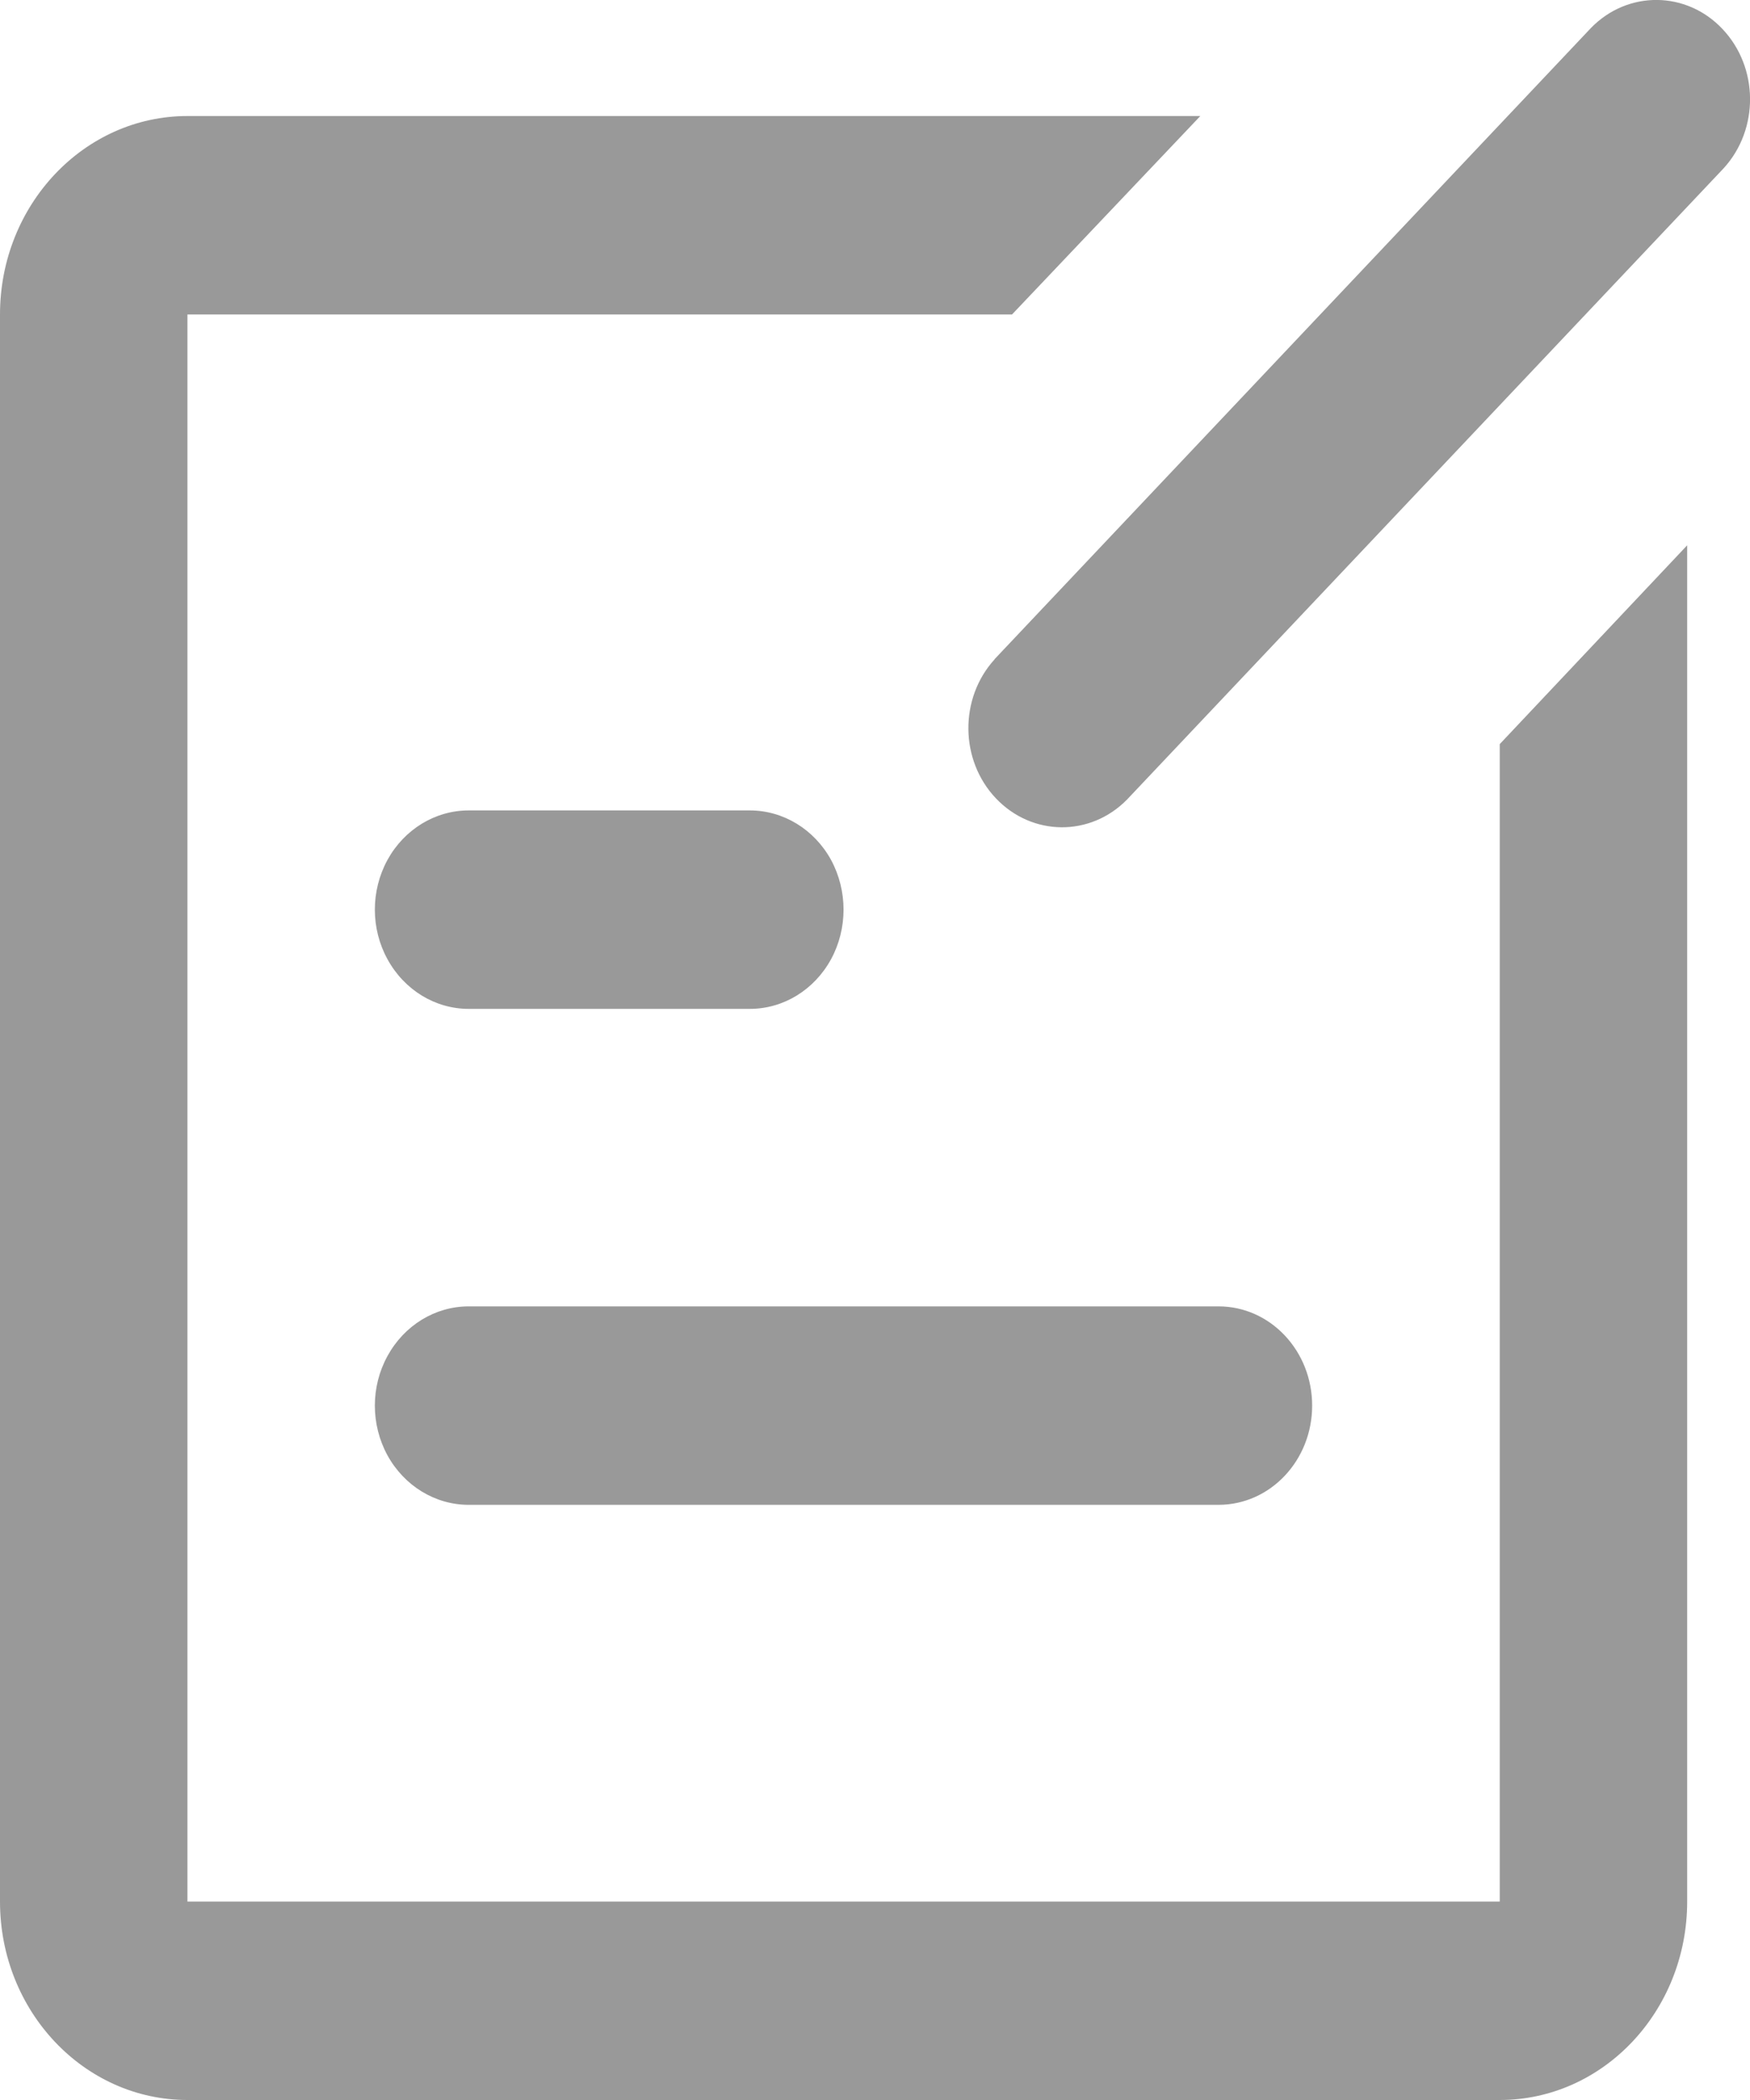 <?xml version="1.0" encoding="utf-8"?>
<svg width="10px" height="12px" viewBox="0 0 10 12" version="1.1" xmlns:xlink="http://www.w3.org/1999/xlink" xmlns="http://www.w3.org/2000/svg">
  <g id="编组">
    <path d="M6.859 0.663L5.783 1.797L1.071 1.797L1.071 10.866L8.57 10.866L8.57 4.252L9.641 3.116L9.641 10.866C9.641 11.492 9.161 12 8.57 12L1.071 12C0.48 12 8.17621e-17 11.492 0 10.866L0 1.797C-1.63524e-16 1.171 0.48 0.663 1.071 0.663L6.859 0.663ZM2.678 4.631L4.285 4.631C4.476 4.631 4.653 4.739 4.749 4.914C4.844 5.09 4.844 5.306 4.749 5.481C4.653 5.657 4.476 5.765 4.285 5.765L2.678 5.765C2.487 5.765 2.31 5.657 2.214 5.481C2.118 5.306 2.118 5.09 2.214 4.914C2.31 4.739 2.487 4.631 2.678 4.631L2.678 4.631ZM2.678 7.465L6.963 7.465C7.259 7.465 7.498 7.719 7.498 8.032C7.498 8.345 7.259 8.599 6.963 8.599L2.678 8.599C2.487 8.599 2.31 8.491 2.214 8.316C2.118 8.14 2.118 7.924 2.214 7.749C2.31 7.573 2.487 7.465 2.678 7.465ZM5.683 3.767L9.092 0.159C9.302 -0.056 9.637 -0.053 9.843 0.166C10.05 0.385 10.053 0.738 9.85 0.961L6.441 4.568C6.231 4.783 5.897 4.78 5.69 4.561C5.484 4.343 5.481 3.989 5.684 3.767L5.683 3.767Z" id="形状" fill="#999999" stroke="none" />
  </g>
</svg>